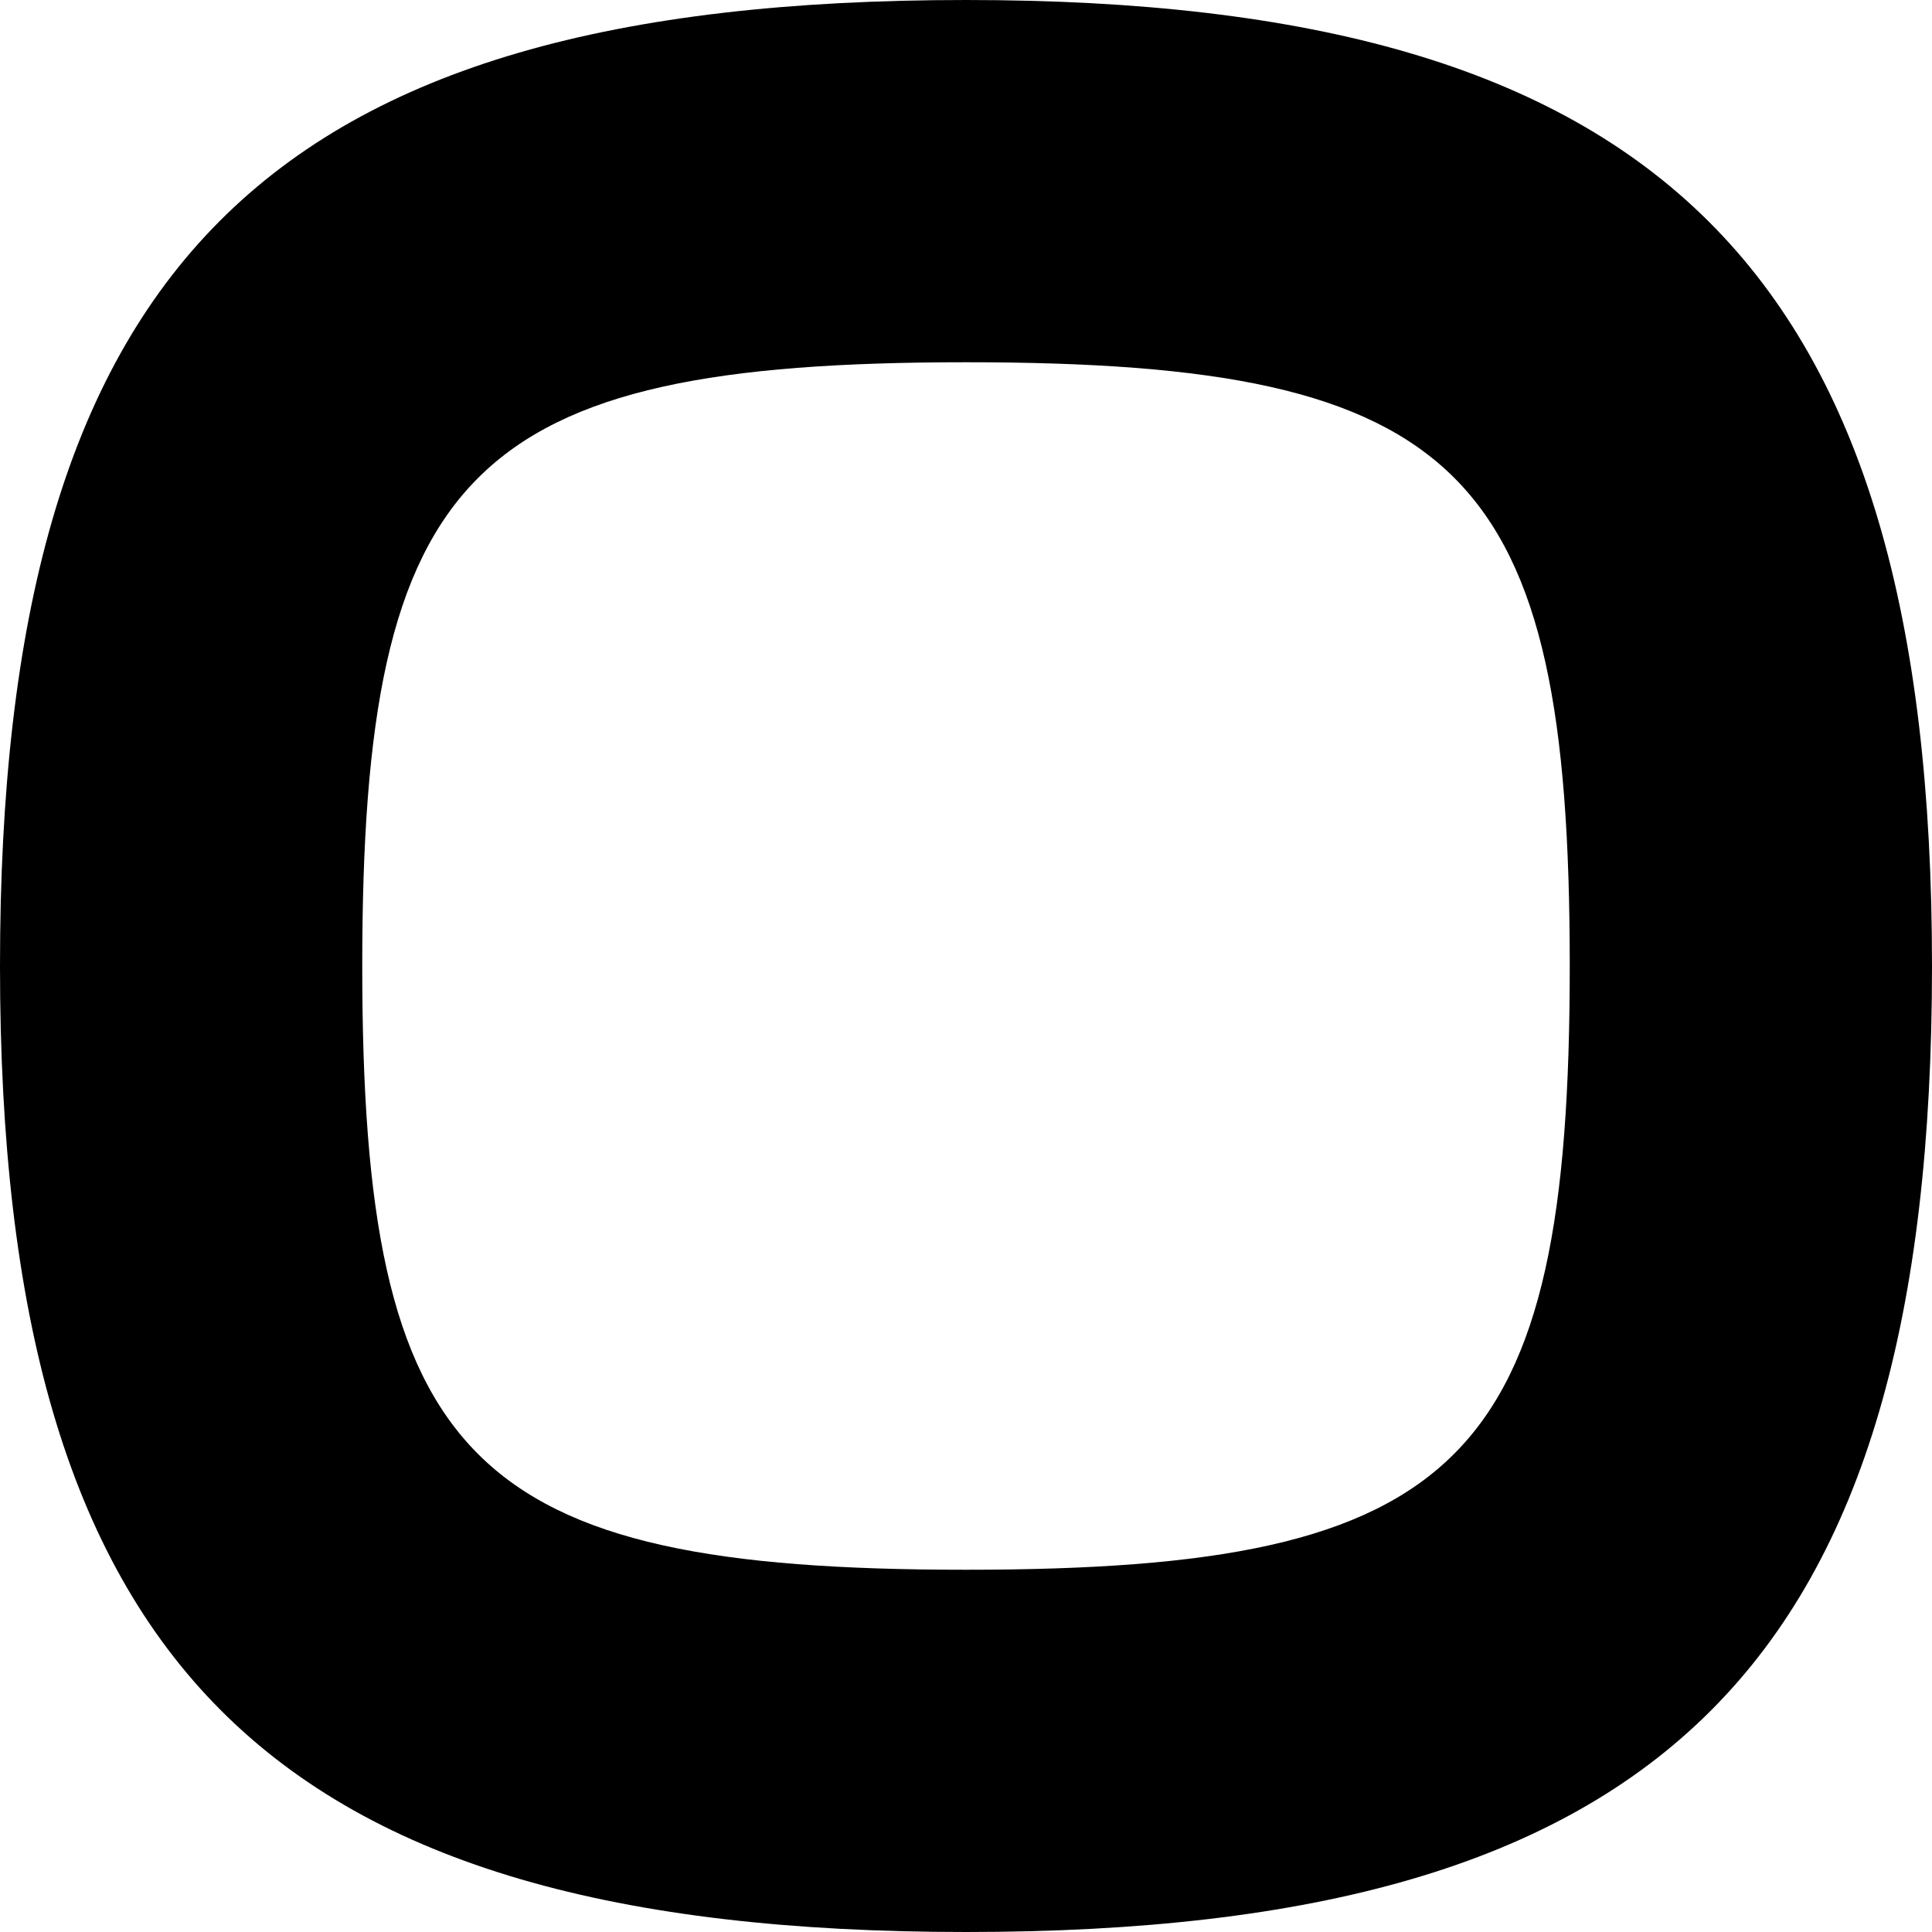 <svg xmlns="http://www.w3.org/2000/svg" viewBox="0 0 16 16"><title>select</title><g id="Icon"><path d="M8,3c4.12,0,5,.89,5,5s-.89,5-5,5-5-.89-5-5,.89-5,5-5M8,0C2.18,0,0,2.22,0,8s2.22,8,8,8,8-2.22,8-8S13.73,0,8,0Z"/></g></svg>